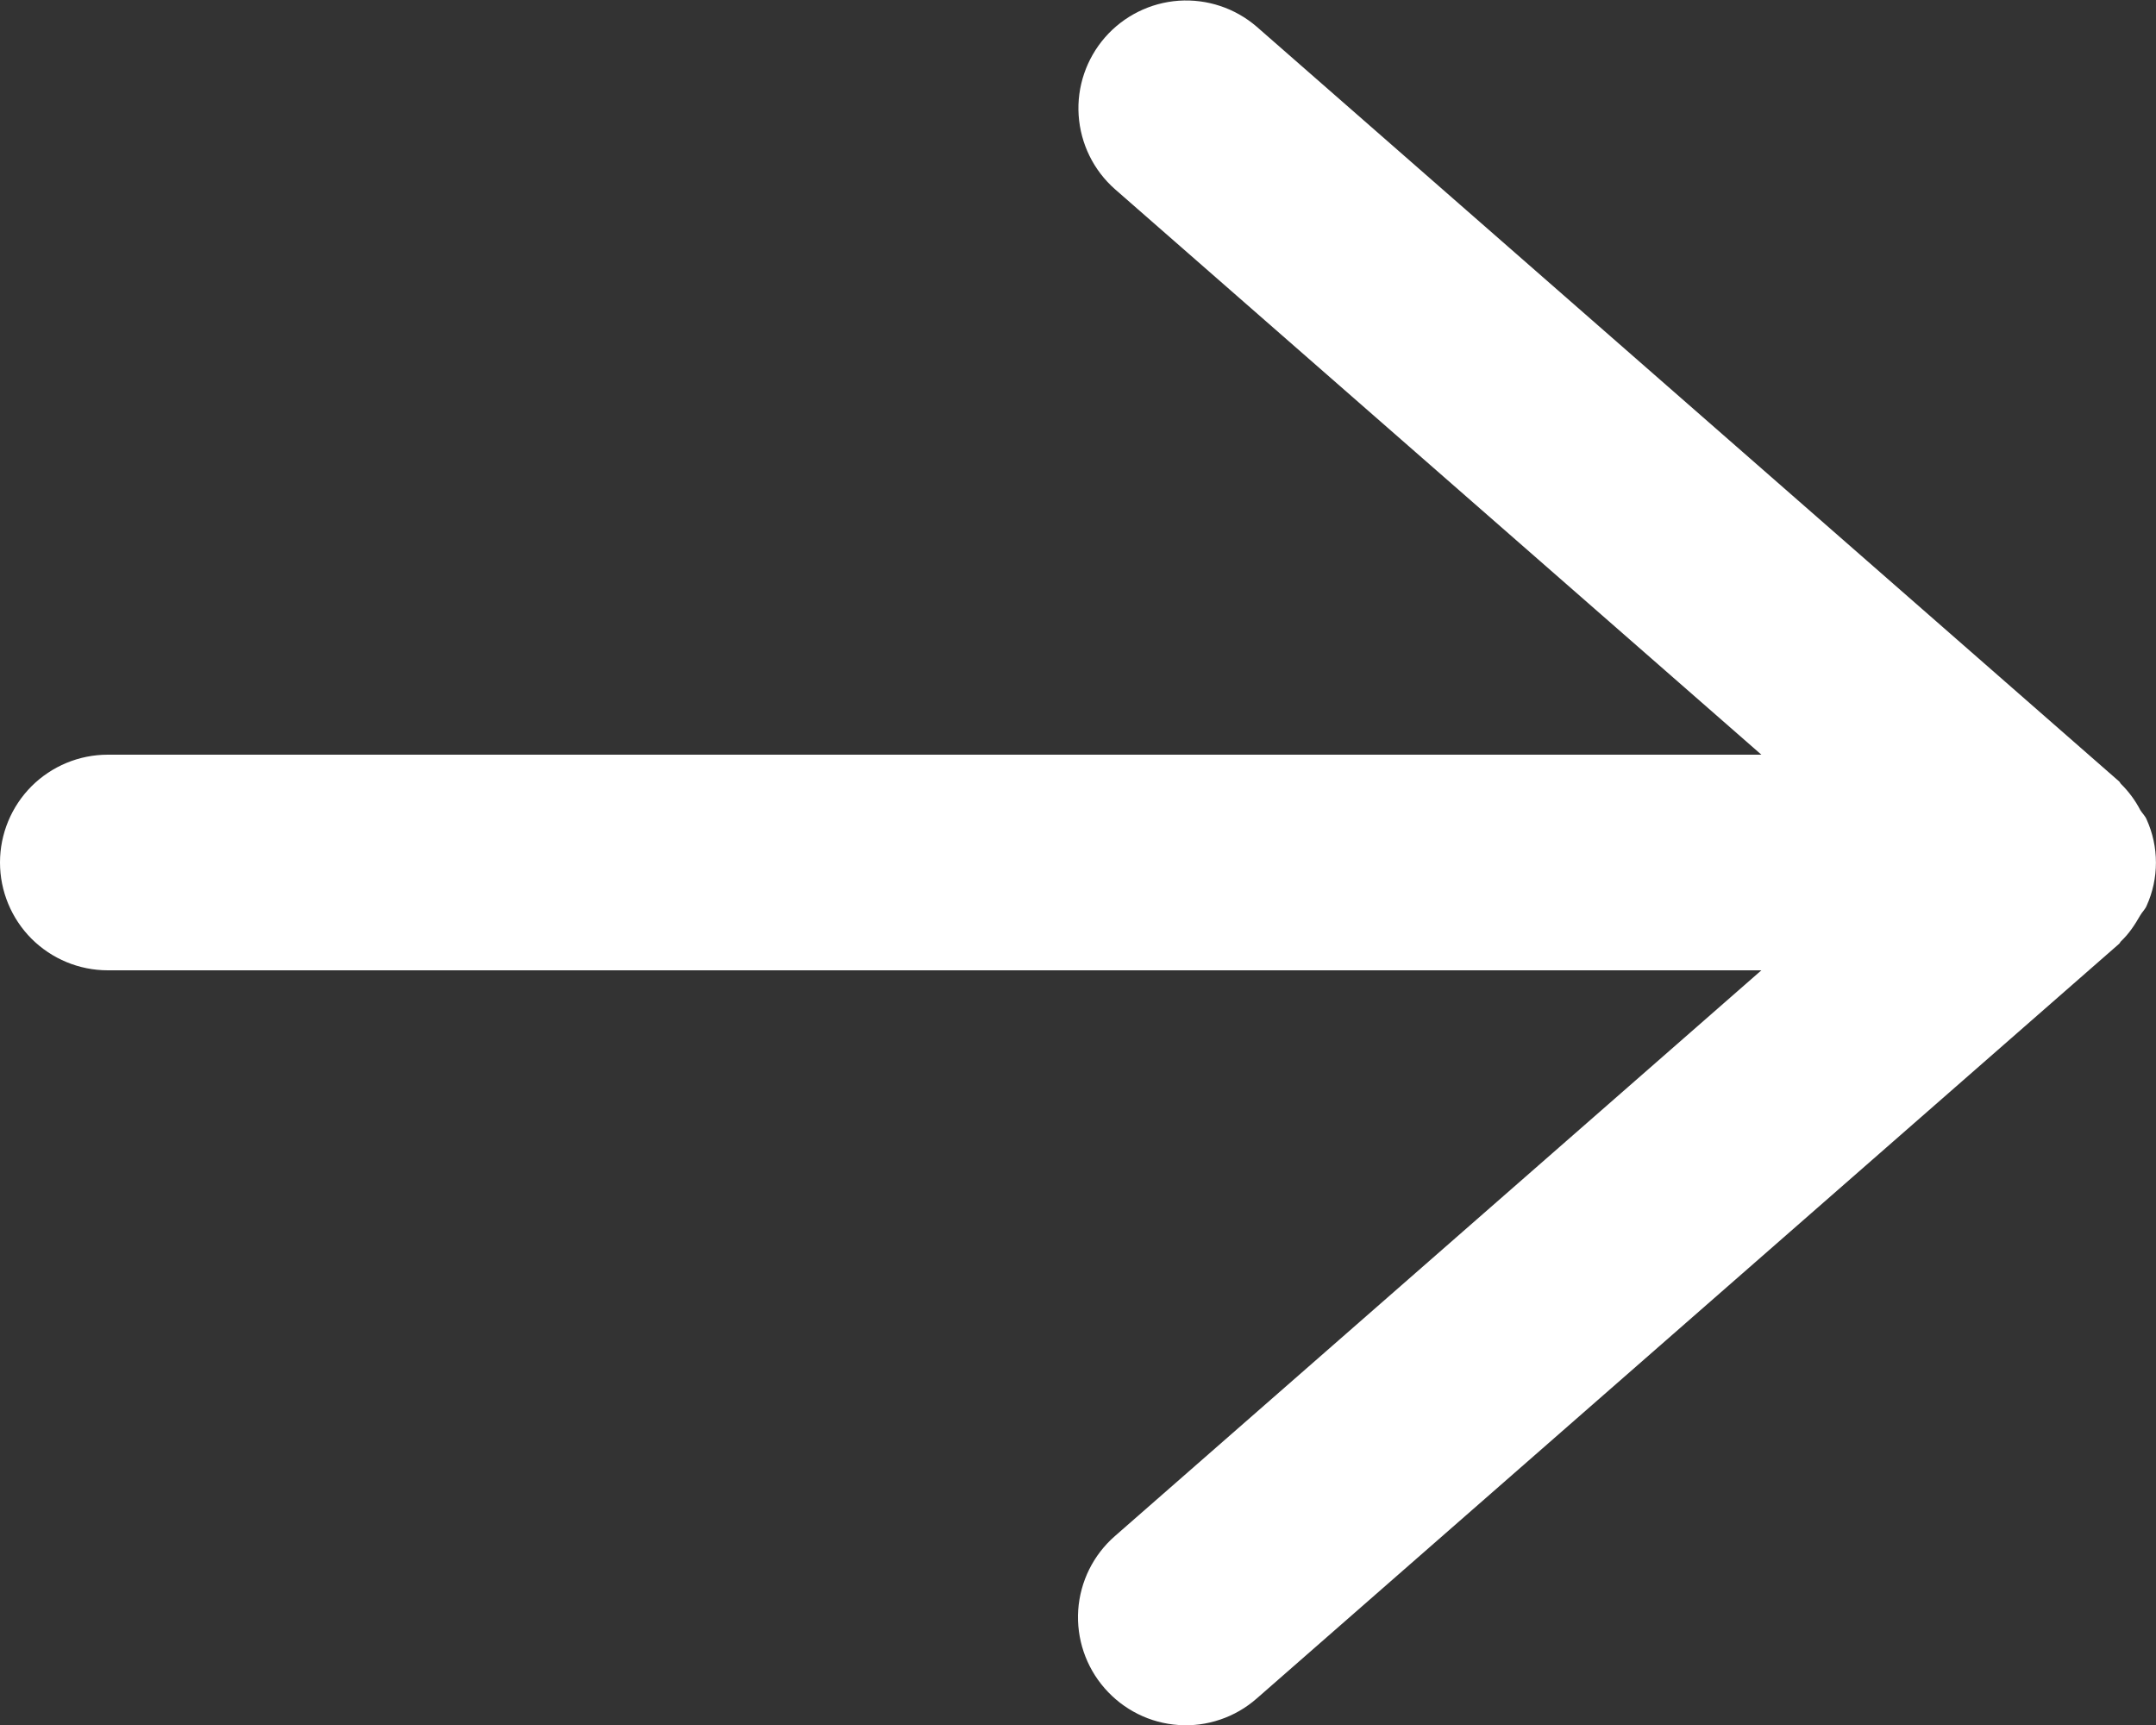 <svg width="30" height="24" viewBox="0 0 30 24" fill="none" xmlns="http://www.w3.org/2000/svg">
<rect x="0" y="0" width="30" height="24" fill="#333333" stroke="none"/>
<path d="M1.5 10.5H24.509L15.513 2.631C15.216 2.369 15.035 1.999 15.009 1.603C14.983 1.208 15.116 0.818 15.376 0.52C15.637 0.221 16.006 0.038 16.401 0.01C16.797 -0.017 17.187 0.113 17.487 0.372L29.487 10.872C29.499 10.883 29.503 10.899 29.515 10.909C29.622 11.015 29.712 11.137 29.781 11.27C29.808 11.315 29.849 11.351 29.869 11.4C29.955 11.589 29.999 11.794 29.999 12.002C29.999 12.209 29.955 12.414 29.869 12.603C29.849 12.652 29.808 12.688 29.781 12.735C29.706 12.866 29.625 12.99 29.515 13.094C29.503 13.104 29.499 13.12 29.487 13.131L17.487 23.631C17.339 23.761 17.167 23.861 16.98 23.924C16.793 23.988 16.596 24.014 16.399 24C16.202 23.987 16.01 23.935 15.834 23.847C15.657 23.759 15.5 23.637 15.37 23.488C15.109 23.189 14.977 22.798 15.003 22.401C15.03 22.004 15.213 21.634 15.513 21.372L24.509 13.5H1.5C1.102 13.5 0.721 13.342 0.439 13.061C0.158 12.779 -1.33514e-05 12.398 -1.33514e-05 12C-1.33514e-05 11.602 0.158 11.221 0.439 10.939C0.721 10.658 1.102 10.5 1.5 10.5Z" fill="white"/>
</svg>
